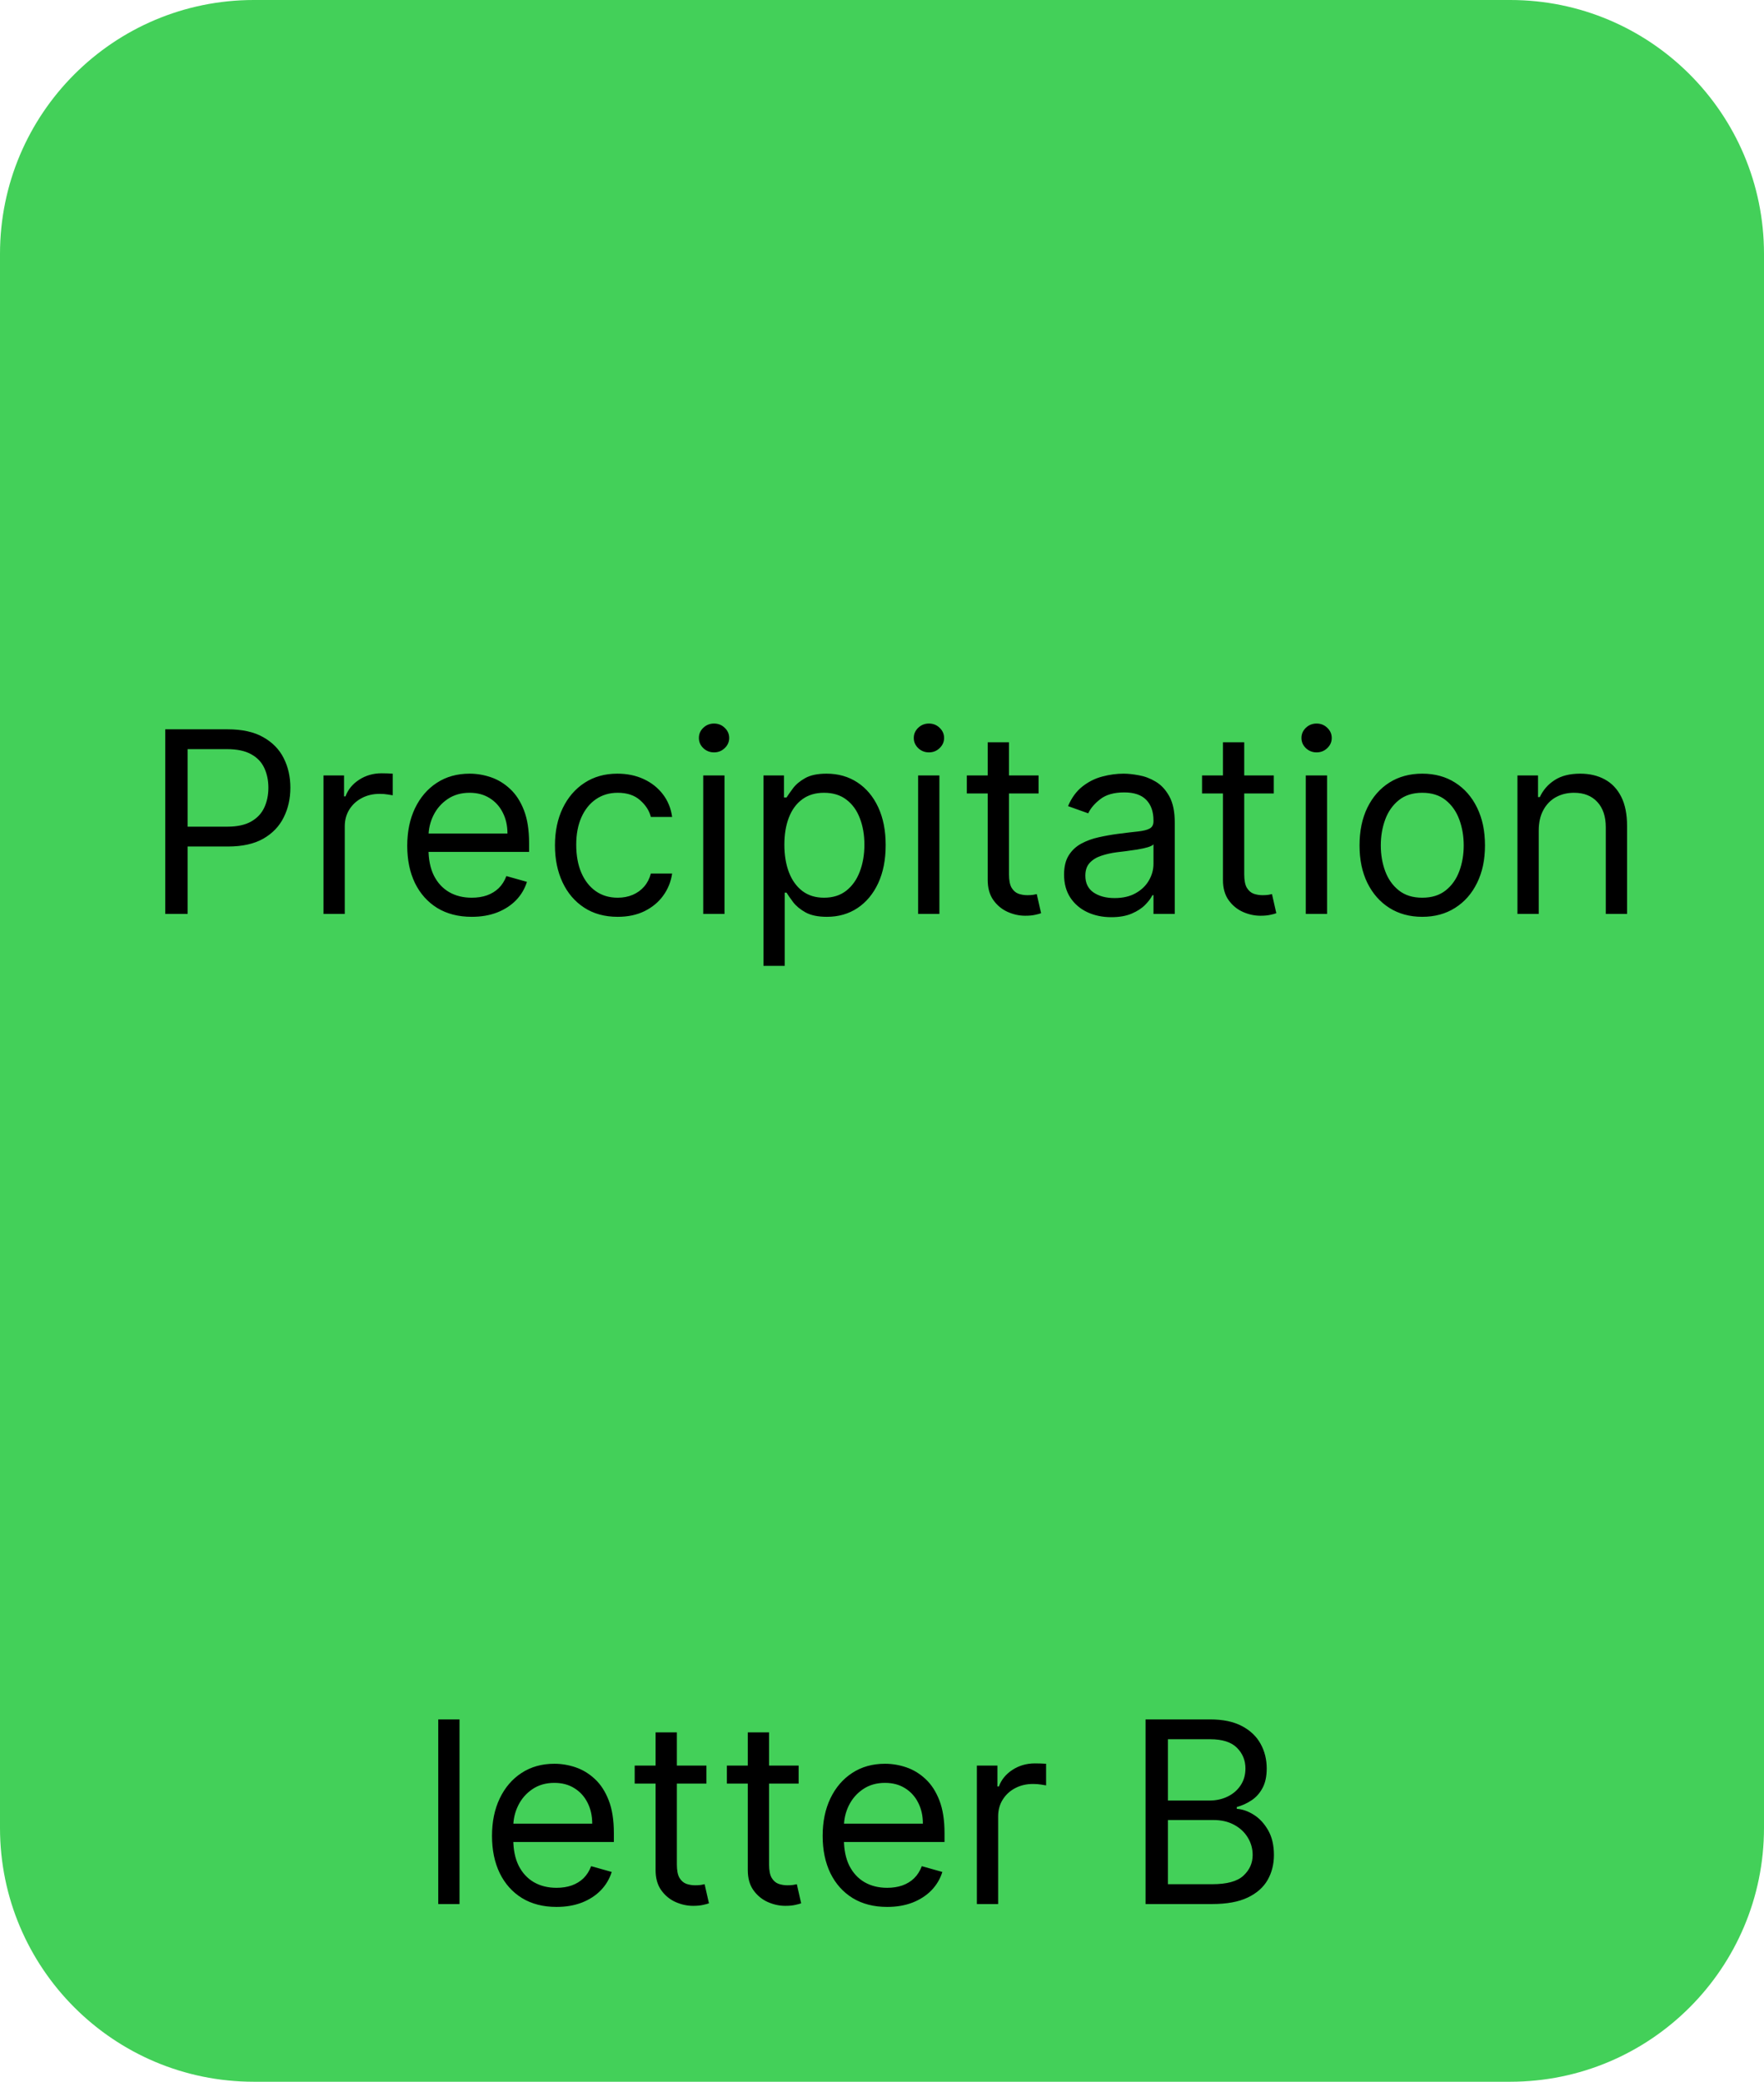 <svg xmlns="http://www.w3.org/2000/svg" fill="none" viewBox="0 0 139 164" height="164" width="139">
<path fill="#43D059" d="M0 20C0 8.954 8.954 0 20 0H119C130.046 0 139 8.954 139 20V144C139 155.046 130.046 164 119 164H20C8.954 164 0 155.046 0 144V20Z"></path>
<path fill="black" d="M36.21 135.455V150H34.534V135.455H36.21ZM43.854 150.227C42.803 150.227 41.896 149.995 41.134 149.531C40.376 149.062 39.791 148.409 39.38 147.571C38.972 146.728 38.769 145.748 38.769 144.631C38.769 143.513 38.972 142.528 39.38 141.676C39.791 140.819 40.364 140.152 41.098 139.673C41.837 139.19 42.699 138.949 43.684 138.949C44.252 138.949 44.813 139.044 45.367 139.233C45.921 139.422 46.425 139.73 46.88 140.156C47.334 140.578 47.696 141.136 47.966 141.832C48.236 142.528 48.371 143.385 48.371 144.403V145.114H39.962V143.665H46.666C46.666 143.049 46.543 142.5 46.297 142.017C46.056 141.534 45.71 141.153 45.26 140.874C44.815 140.594 44.29 140.455 43.684 140.455C43.016 140.455 42.438 140.62 41.951 140.952C41.468 141.278 41.096 141.705 40.836 142.23C40.575 142.756 40.445 143.319 40.445 143.92V144.886C40.445 145.71 40.587 146.409 40.871 146.982C41.16 147.55 41.56 147.983 42.071 148.281C42.583 148.575 43.177 148.722 43.854 148.722C44.294 148.722 44.692 148.66 45.047 148.537C45.407 148.409 45.717 148.22 45.978 147.969C46.238 147.713 46.439 147.396 46.581 147.017L48.201 147.472C48.03 148.021 47.744 148.504 47.341 148.92C46.939 149.332 46.442 149.654 45.85 149.886C45.258 150.114 44.593 150.227 43.854 150.227ZM55.665 139.091V140.511H50.012V139.091H55.665ZM51.659 136.477H53.336V146.875C53.336 147.348 53.404 147.704 53.541 147.94C53.684 148.172 53.864 148.329 54.081 148.409C54.304 148.485 54.538 148.523 54.784 148.523C54.969 148.523 55.121 148.513 55.239 148.494C55.357 148.471 55.452 148.452 55.523 148.438L55.864 149.943C55.75 149.986 55.592 150.028 55.388 150.071C55.184 150.118 54.926 150.142 54.614 150.142C54.141 150.142 53.676 150.04 53.222 149.837C52.772 149.633 52.398 149.323 52.1 148.906C51.806 148.49 51.659 147.964 51.659 147.33V136.477ZM62.931 139.091V140.511H57.277V139.091H62.931ZM58.925 136.477H60.601V146.875C60.601 147.348 60.67 147.704 60.807 147.94C60.949 148.172 61.129 148.329 61.347 148.409C61.569 148.485 61.804 148.523 62.05 148.523C62.235 148.523 62.386 148.513 62.505 148.494C62.623 148.471 62.718 148.452 62.789 148.438L63.13 149.943C63.016 149.986 62.857 150.028 62.654 150.071C62.45 150.118 62.192 150.142 61.88 150.142C61.406 150.142 60.942 150.04 60.488 149.837C60.038 149.633 59.664 149.323 59.365 148.906C59.072 148.49 58.925 147.964 58.925 147.33V136.477ZM69.909 150.227C68.858 150.227 67.951 149.995 67.189 149.531C66.431 149.062 65.846 148.409 65.434 147.571C65.027 146.728 64.823 145.748 64.823 144.631C64.823 143.513 65.027 142.528 65.434 141.676C65.846 140.819 66.419 140.152 67.153 139.673C67.892 139.19 68.753 138.949 69.738 138.949C70.306 138.949 70.868 139.044 71.421 139.233C71.975 139.422 72.48 139.73 72.934 140.156C73.389 140.578 73.751 141.136 74.021 141.832C74.291 142.528 74.426 143.385 74.426 144.403V145.114H66.017V143.665H72.721C72.721 143.049 72.598 142.5 72.352 142.017C72.11 141.534 71.765 141.153 71.315 140.874C70.87 140.594 70.344 140.455 69.738 140.455C69.071 140.455 68.493 140.62 68.005 140.952C67.522 141.278 67.151 141.705 66.89 142.23C66.63 142.756 66.5 143.319 66.5 143.92V144.886C66.5 145.71 66.642 146.409 66.926 146.982C67.215 147.55 67.615 147.983 68.126 148.281C68.637 148.575 69.232 148.722 69.909 148.722C70.349 148.722 70.747 148.66 71.102 148.537C71.462 148.409 71.772 148.22 72.032 147.969C72.293 147.713 72.494 147.396 72.636 147.017L74.255 147.472C74.085 148.021 73.798 148.504 73.396 148.92C72.993 149.332 72.496 149.654 71.904 149.886C71.313 150.114 70.647 150.227 69.909 150.227ZM76.975 150V139.091H78.595V140.739H78.709C78.907 140.199 79.267 139.761 79.788 139.425C80.309 139.089 80.896 138.92 81.549 138.92C81.672 138.92 81.826 138.923 82.011 138.928C82.196 138.932 82.335 138.939 82.43 138.949V140.653C82.373 140.639 82.243 140.618 82.039 140.589C81.841 140.556 81.63 140.54 81.407 140.54C80.877 140.54 80.403 140.651 79.987 140.874C79.575 141.091 79.248 141.394 79.007 141.783C78.77 142.166 78.652 142.604 78.652 143.097V150H76.975ZM90.269 150V135.455H95.354C96.368 135.455 97.203 135.63 97.862 135.98C98.52 136.326 99.01 136.792 99.332 137.379C99.654 137.962 99.815 138.608 99.815 139.318C99.815 139.943 99.703 140.459 99.481 140.866C99.263 141.274 98.974 141.596 98.614 141.832C98.259 142.069 97.873 142.244 97.457 142.358V142.5C97.902 142.528 98.349 142.685 98.799 142.969C99.249 143.253 99.625 143.66 99.928 144.19C100.231 144.721 100.383 145.369 100.383 146.136C100.383 146.866 100.217 147.521 99.886 148.104C99.554 148.686 99.031 149.148 98.316 149.489C97.601 149.83 96.671 150 95.525 150H90.269ZM92.031 148.438H95.525C96.675 148.438 97.492 148.215 97.975 147.77C98.463 147.32 98.707 146.776 98.707 146.136C98.707 145.644 98.581 145.189 98.33 144.773C98.079 144.351 97.722 144.015 97.258 143.764C96.794 143.509 96.245 143.381 95.61 143.381H92.031V148.438ZM92.031 141.847H95.298C95.828 141.847 96.306 141.742 96.732 141.534C97.163 141.326 97.504 141.032 97.755 140.653C98.011 140.275 98.138 139.83 98.138 139.318C98.138 138.679 97.916 138.137 97.471 137.692C97.026 137.242 96.32 137.017 95.354 137.017H92.031V141.847Z"></path>
<path fill="black" d="M13.023 72V57.455H17.938C19.079 57.455 20.012 57.66 20.736 58.072C21.465 58.48 22.005 59.031 22.355 59.727C22.706 60.423 22.881 61.2 22.881 62.057C22.881 62.914 22.706 63.693 22.355 64.394C22.01 65.094 21.475 65.653 20.75 66.07C20.026 66.481 19.098 66.688 17.966 66.688H14.444V65.125H17.909C18.691 65.125 19.318 64.99 19.791 64.72C20.265 64.45 20.608 64.086 20.821 63.626C21.039 63.162 21.148 62.639 21.148 62.057C21.148 61.474 21.039 60.954 20.821 60.494C20.608 60.035 20.263 59.675 19.784 59.415C19.306 59.15 18.672 59.017 17.881 59.017H14.784V72H13.023ZM25.491 72V61.091H27.11V62.739H27.224C27.423 62.199 27.783 61.761 28.304 61.425C28.825 61.089 29.412 60.92 30.065 60.92C30.188 60.92 30.342 60.923 30.527 60.928C30.711 60.932 30.851 60.939 30.946 60.949V62.653C30.889 62.639 30.759 62.618 30.555 62.59C30.356 62.556 30.145 62.54 29.923 62.54C29.393 62.54 28.919 62.651 28.503 62.874C28.091 63.091 27.764 63.394 27.522 63.783C27.286 64.166 27.167 64.604 27.167 65.097V72H25.491ZM37.174 72.227C36.123 72.227 35.217 71.995 34.454 71.531C33.697 71.062 33.112 70.409 32.7 69.571C32.293 68.728 32.089 67.748 32.089 66.631C32.089 65.513 32.293 64.528 32.7 63.676C33.112 62.819 33.685 62.151 34.419 61.673C35.157 61.19 36.019 60.949 37.004 60.949C37.572 60.949 38.133 61.044 38.687 61.233C39.241 61.422 39.745 61.73 40.2 62.156C40.654 62.578 41.017 63.136 41.287 63.832C41.556 64.528 41.691 65.385 41.691 66.403V67.114H33.282V65.665H39.987C39.987 65.049 39.864 64.5 39.617 64.017C39.376 63.534 39.03 63.153 38.581 62.874C38.136 62.594 37.61 62.455 37.004 62.455C36.336 62.455 35.759 62.62 35.271 62.952C34.788 63.278 34.416 63.705 34.156 64.23C33.895 64.756 33.765 65.319 33.765 65.921V66.886C33.765 67.71 33.907 68.409 34.191 68.981C34.48 69.55 34.88 69.983 35.392 70.281C35.903 70.575 36.497 70.722 37.174 70.722C37.615 70.722 38.012 70.66 38.367 70.537C38.727 70.409 39.038 70.22 39.298 69.969C39.558 69.713 39.76 69.396 39.902 69.017L41.521 69.472C41.35 70.021 41.064 70.504 40.662 70.921C40.259 71.332 39.762 71.654 39.17 71.886C38.578 72.114 37.913 72.227 37.174 72.227ZM48.673 72.227C47.65 72.227 46.77 71.986 46.031 71.503C45.292 71.02 44.724 70.355 44.326 69.507C43.929 68.66 43.73 67.691 43.73 66.602C43.73 65.494 43.933 64.517 44.341 63.669C44.752 62.817 45.325 62.151 46.059 61.673C46.798 61.19 47.66 60.949 48.645 60.949C49.412 60.949 50.103 61.091 50.718 61.375C51.334 61.659 51.838 62.057 52.231 62.568C52.624 63.08 52.868 63.676 52.963 64.358H51.287C51.159 63.861 50.875 63.42 50.434 63.037C49.999 62.649 49.412 62.455 48.673 62.455C48.02 62.455 47.447 62.625 46.954 62.966C46.467 63.302 46.085 63.778 45.811 64.394C45.541 65.004 45.406 65.722 45.406 66.546C45.406 67.388 45.538 68.122 45.804 68.747C46.074 69.372 46.452 69.858 46.94 70.203C47.432 70.549 48.01 70.722 48.673 70.722C49.108 70.722 49.504 70.646 49.859 70.494C50.214 70.343 50.515 70.125 50.761 69.841C51.007 69.557 51.182 69.216 51.287 68.818H52.963C52.868 69.462 52.634 70.042 52.26 70.558C51.89 71.07 51.4 71.477 50.789 71.78C50.183 72.078 49.478 72.227 48.673 72.227ZM55.413 72V61.091H57.089V72H55.413ZM56.265 59.273C55.939 59.273 55.657 59.161 55.42 58.939C55.188 58.716 55.072 58.449 55.072 58.136C55.072 57.824 55.188 57.556 55.42 57.334C55.657 57.111 55.939 57 56.265 57C56.592 57 56.871 57.111 57.103 57.334C57.34 57.556 57.459 57.824 57.459 58.136C57.459 58.449 57.34 58.716 57.103 58.939C56.871 59.161 56.592 59.273 56.265 59.273ZM60.159 76.091V61.091H61.778V62.824H61.977C62.1 62.635 62.271 62.393 62.489 62.099C62.711 61.801 63.028 61.536 63.44 61.304C63.857 61.067 64.421 60.949 65.131 60.949C66.049 60.949 66.859 61.178 67.56 61.638C68.26 62.097 68.807 62.748 69.2 63.591C69.593 64.434 69.79 65.428 69.79 66.574C69.79 67.729 69.593 68.731 69.2 69.578C68.807 70.421 68.263 71.074 67.567 71.538C66.871 71.998 66.068 72.227 65.159 72.227C64.458 72.227 63.897 72.111 63.476 71.879C63.054 71.642 62.73 71.375 62.503 71.077C62.276 70.774 62.1 70.523 61.977 70.324H61.835V76.091H60.159ZM61.807 66.546C61.807 67.369 61.928 68.096 62.169 68.726C62.41 69.351 62.763 69.841 63.227 70.196C63.691 70.546 64.26 70.722 64.932 70.722C65.633 70.722 66.217 70.537 66.686 70.168C67.16 69.794 67.515 69.292 67.751 68.662C67.993 68.028 68.114 67.322 68.114 66.546C68.114 65.778 67.995 65.087 67.758 64.472C67.526 63.851 67.174 63.361 66.7 63.001C66.231 62.637 65.642 62.455 64.932 62.455C64.25 62.455 63.677 62.627 63.213 62.973C62.749 63.314 62.399 63.792 62.162 64.408C61.925 65.019 61.807 65.731 61.807 66.546ZM72.347 72V61.091H74.023V72H72.347ZM73.199 59.273C72.872 59.273 72.59 59.161 72.354 58.939C72.122 58.716 72.006 58.449 72.006 58.136C72.006 57.824 72.122 57.556 72.354 57.334C72.59 57.111 72.872 57 73.199 57C73.526 57 73.805 57.111 74.037 57.334C74.274 57.556 74.392 57.824 74.392 58.136C74.392 58.449 74.274 58.716 74.037 58.939C73.805 59.161 73.526 59.273 73.199 59.273ZM81.837 61.091V62.511H76.184V61.091H81.837ZM77.831 58.477H79.507V68.875C79.507 69.349 79.576 69.704 79.713 69.94C79.856 70.172 80.035 70.329 80.253 70.409C80.476 70.485 80.71 70.523 80.956 70.523C81.141 70.523 81.293 70.513 81.411 70.494C81.529 70.471 81.624 70.452 81.695 70.438L82.036 71.943C81.922 71.986 81.764 72.028 81.56 72.071C81.356 72.118 81.098 72.142 80.786 72.142C80.312 72.142 79.848 72.04 79.394 71.837C78.944 71.633 78.57 71.323 78.272 70.906C77.978 70.49 77.831 69.964 77.831 69.329V58.477ZM87.569 72.256C86.877 72.256 86.25 72.126 85.686 71.865C85.123 71.6 84.675 71.219 84.344 70.722C84.013 70.22 83.847 69.614 83.847 68.903C83.847 68.278 83.97 67.772 84.216 67.383C84.463 66.99 84.791 66.683 85.204 66.46C85.615 66.238 86.07 66.072 86.567 65.963C87.069 65.849 87.573 65.76 88.08 65.693C88.743 65.608 89.28 65.544 89.692 65.501C90.109 65.454 90.412 65.376 90.601 65.267C90.795 65.158 90.892 64.969 90.892 64.699V64.642C90.892 63.941 90.701 63.397 90.317 63.008C89.938 62.62 89.363 62.426 88.591 62.426C87.791 62.426 87.164 62.601 86.709 62.952C86.255 63.302 85.935 63.676 85.75 64.074L84.159 63.506C84.444 62.843 84.822 62.327 85.296 61.957C85.774 61.583 86.295 61.323 86.858 61.176C87.427 61.025 87.985 60.949 88.534 60.949C88.885 60.949 89.287 60.992 89.742 61.077C90.201 61.157 90.644 61.325 91.07 61.581C91.501 61.837 91.858 62.222 92.142 62.739C92.427 63.255 92.569 63.946 92.569 64.812V72H90.892V70.523H90.807C90.694 70.76 90.504 71.013 90.239 71.283C89.974 71.553 89.621 71.782 89.181 71.972C88.74 72.161 88.203 72.256 87.569 72.256ZM87.824 70.75C88.487 70.75 89.046 70.62 89.5 70.359C89.96 70.099 90.305 69.763 90.537 69.351C90.774 68.939 90.892 68.506 90.892 68.051V66.517C90.821 66.602 90.665 66.68 90.424 66.751C90.187 66.818 89.912 66.877 89.6 66.929C89.292 66.976 88.991 67.019 88.698 67.057C88.409 67.09 88.175 67.118 87.995 67.142C87.559 67.199 87.152 67.291 86.773 67.419C86.399 67.542 86.096 67.729 85.864 67.98C85.637 68.226 85.523 68.562 85.523 68.989C85.523 69.571 85.739 70.011 86.169 70.31C86.605 70.603 87.157 70.75 87.824 70.75ZM100.372 61.091V62.511H94.719V61.091H100.372ZM96.367 58.477H98.043V68.875C98.043 69.349 98.111 69.704 98.249 69.94C98.391 70.172 98.57 70.329 98.788 70.409C99.011 70.485 99.245 70.523 99.492 70.523C99.676 70.523 99.828 70.513 99.946 70.494C100.064 70.471 100.159 70.452 100.23 70.438L100.571 71.943C100.457 71.986 100.299 72.028 100.095 72.071C99.892 72.118 99.633 72.142 99.321 72.142C98.847 72.142 98.383 72.04 97.929 71.837C97.479 71.633 97.105 71.323 96.807 70.906C96.513 70.49 96.367 69.964 96.367 69.329V58.477ZM102.893 72V61.091H104.57V72H102.893ZM103.746 59.273C103.419 59.273 103.137 59.161 102.901 58.939C102.669 58.716 102.553 58.449 102.553 58.136C102.553 57.824 102.669 57.556 102.901 57.334C103.137 57.111 103.419 57 103.746 57C104.072 57 104.352 57.111 104.584 57.334C104.821 57.556 104.939 57.824 104.939 58.136C104.939 58.449 104.821 58.716 104.584 58.939C104.352 59.161 104.072 59.273 103.746 59.273ZM112.071 72.227C111.087 72.227 110.222 71.993 109.479 71.524C108.74 71.055 108.163 70.4 107.746 69.557C107.334 68.714 107.128 67.729 107.128 66.602C107.128 65.466 107.334 64.474 107.746 63.626C108.163 62.779 108.74 62.121 109.479 61.652C110.222 61.183 111.087 60.949 112.071 60.949C113.056 60.949 113.918 61.183 114.657 61.652C115.4 62.121 115.978 62.779 116.39 63.626C116.806 64.474 117.015 65.466 117.015 66.602C117.015 67.729 116.806 68.714 116.39 69.557C115.978 70.4 115.4 71.055 114.657 71.524C113.918 71.993 113.056 72.227 112.071 72.227ZM112.071 70.722C112.819 70.722 113.435 70.53 113.918 70.146C114.401 69.763 114.758 69.258 114.99 68.633C115.222 68.008 115.338 67.331 115.338 66.602C115.338 65.873 115.222 65.194 114.99 64.564C114.758 63.934 114.401 63.425 113.918 63.037C113.435 62.649 112.819 62.455 112.071 62.455C111.323 62.455 110.708 62.649 110.225 63.037C109.742 63.425 109.384 63.934 109.152 64.564C108.92 65.194 108.804 65.873 108.804 66.602C108.804 67.331 108.92 68.008 109.152 68.633C109.384 69.258 109.742 69.763 110.225 70.146C110.708 70.53 111.323 70.722 112.071 70.722ZM121.249 65.438V72H119.573V61.091H121.192V62.795H121.335C121.59 62.242 121.978 61.796 122.499 61.46C123.02 61.119 123.692 60.949 124.516 60.949C125.255 60.949 125.901 61.1 126.455 61.403C127.009 61.702 127.44 62.156 127.748 62.767C128.056 63.373 128.21 64.14 128.21 65.068V72H126.533V65.182C126.533 64.325 126.311 63.657 125.866 63.179C125.421 62.696 124.81 62.455 124.033 62.455C123.498 62.455 123.02 62.571 122.599 62.803C122.182 63.035 121.853 63.373 121.612 63.818C121.37 64.263 121.249 64.803 121.249 65.438Z"></path>
</svg>
